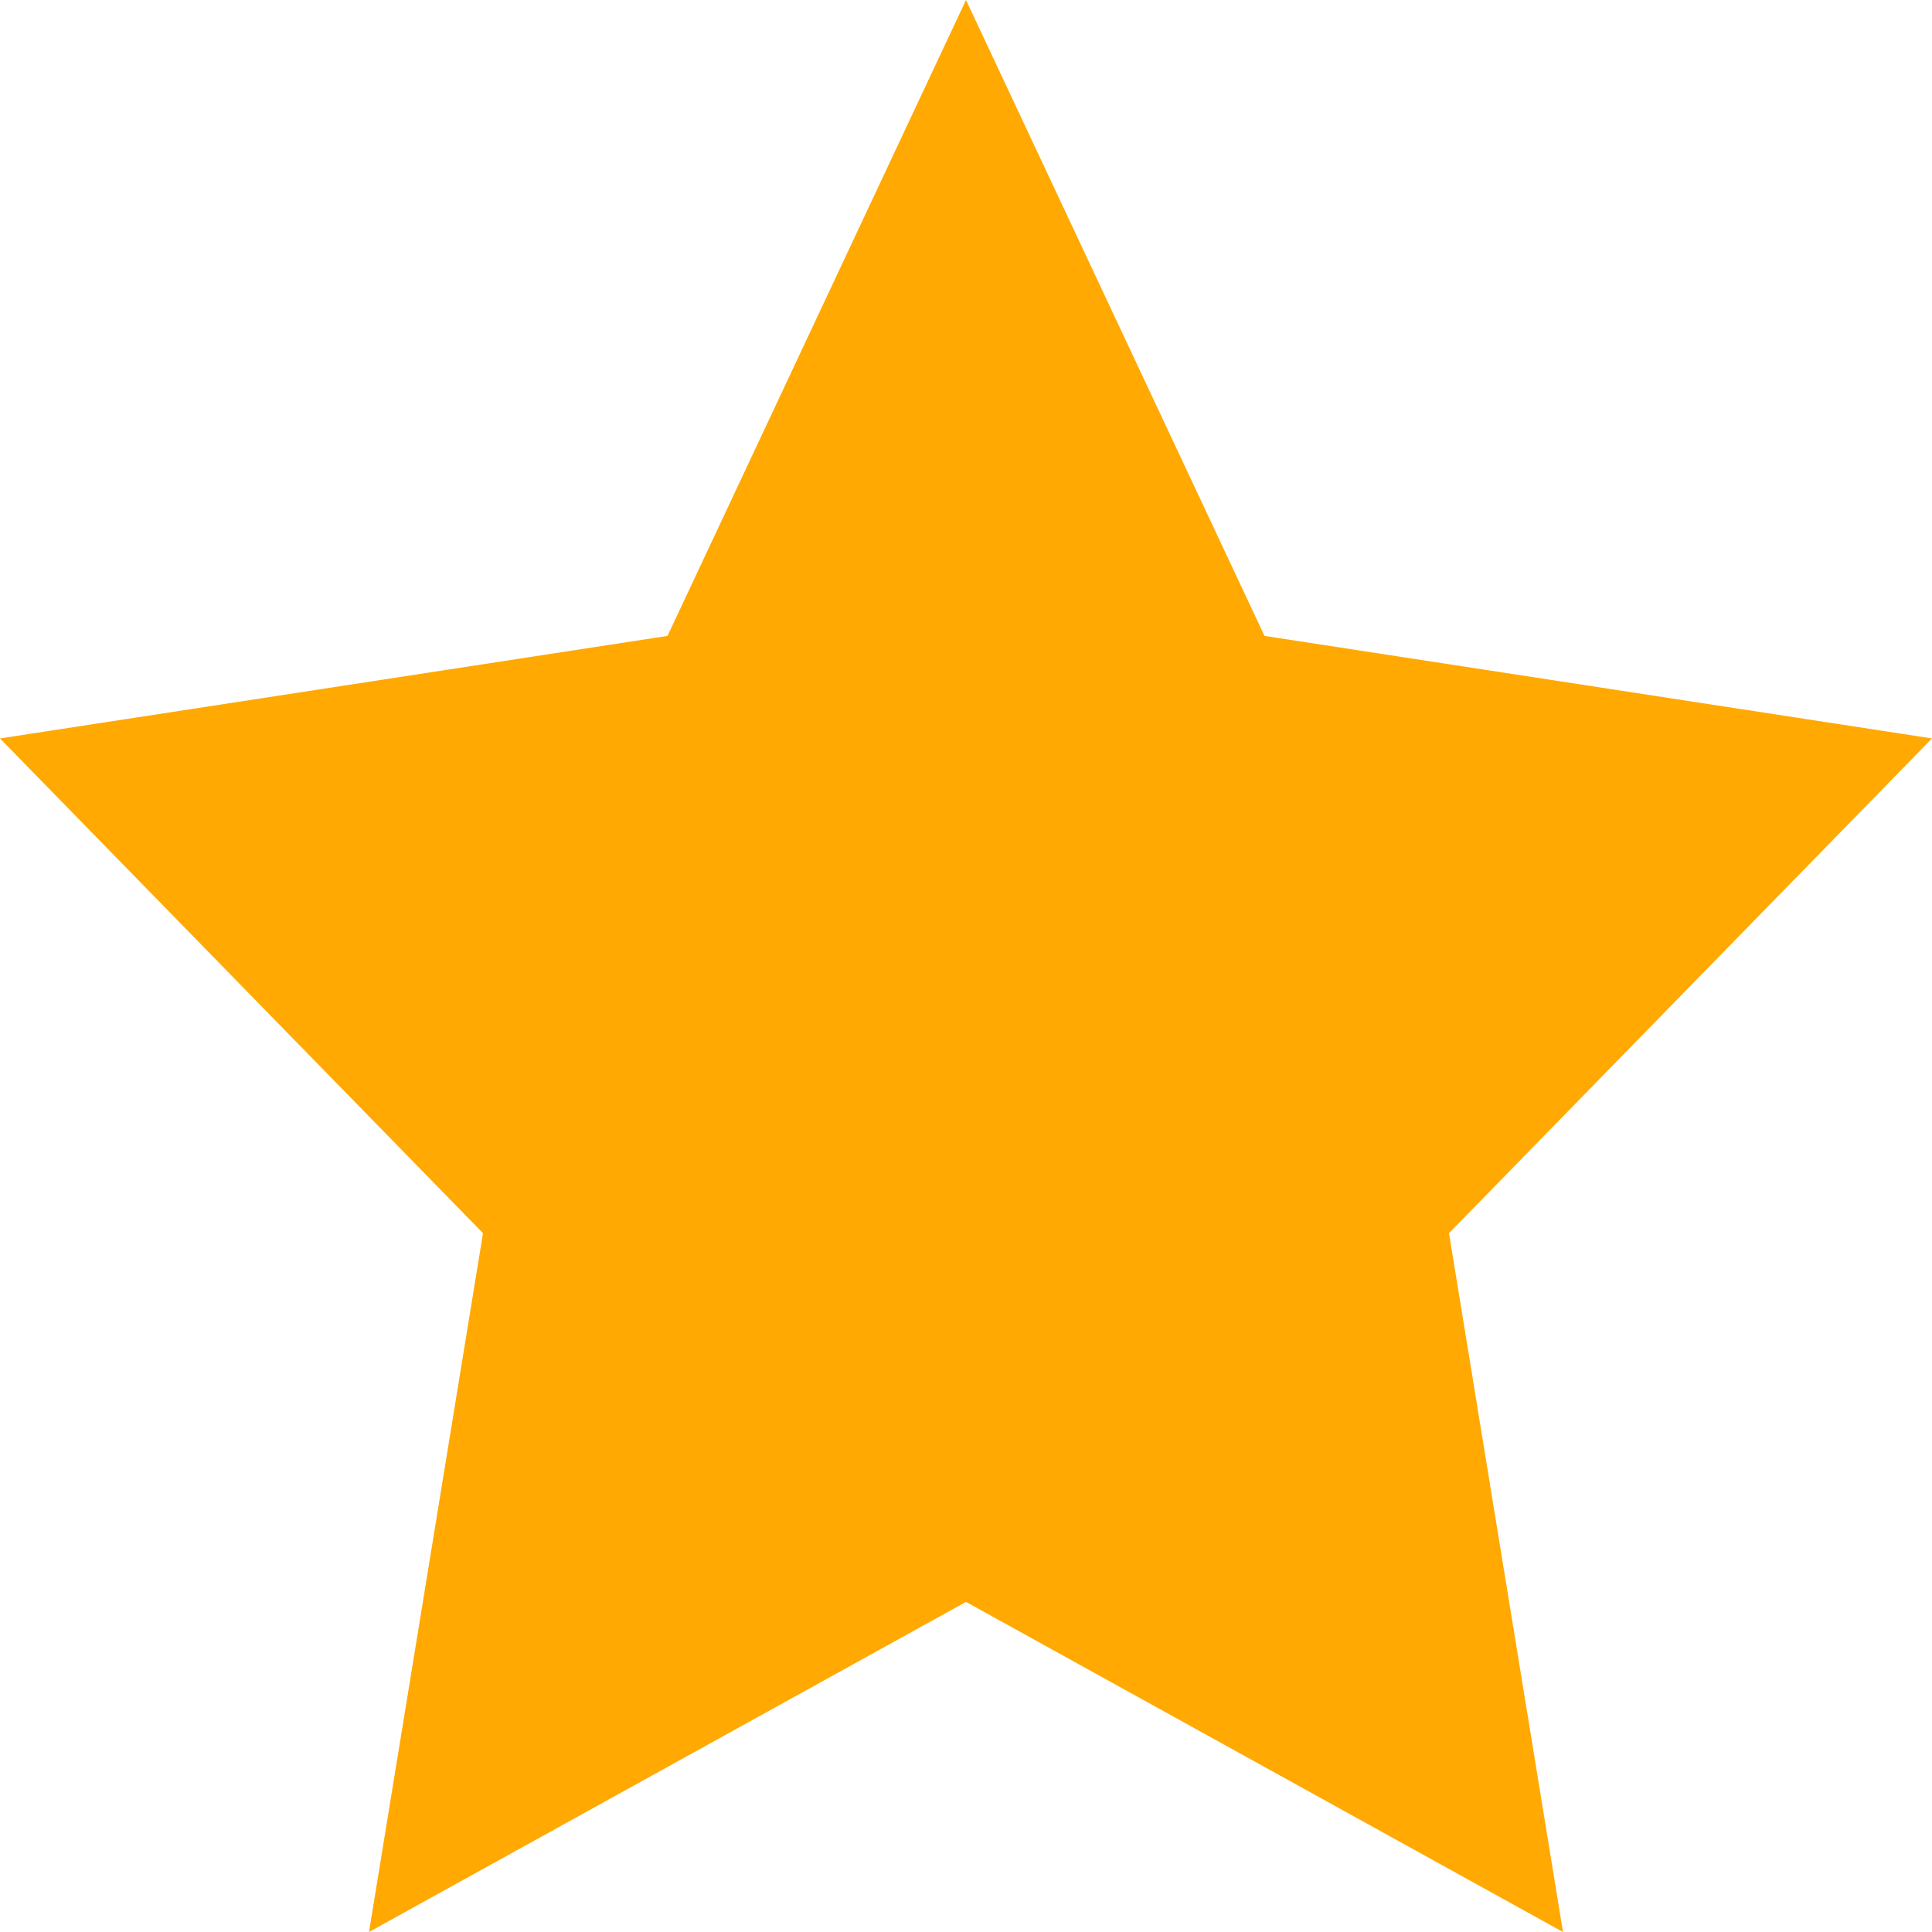 <svg width="14" height="14" viewBox="0 0 14 14" fill="none" xmlns="http://www.w3.org/2000/svg">
<path d="M7 0L9.163 4.608L14 5.351L10.5 8.936L11.326 14L7 11.608L2.674 14L3.5 8.936L0 5.351L4.837 4.608L7 0Z" fill="#FFA902"/>
</svg>

